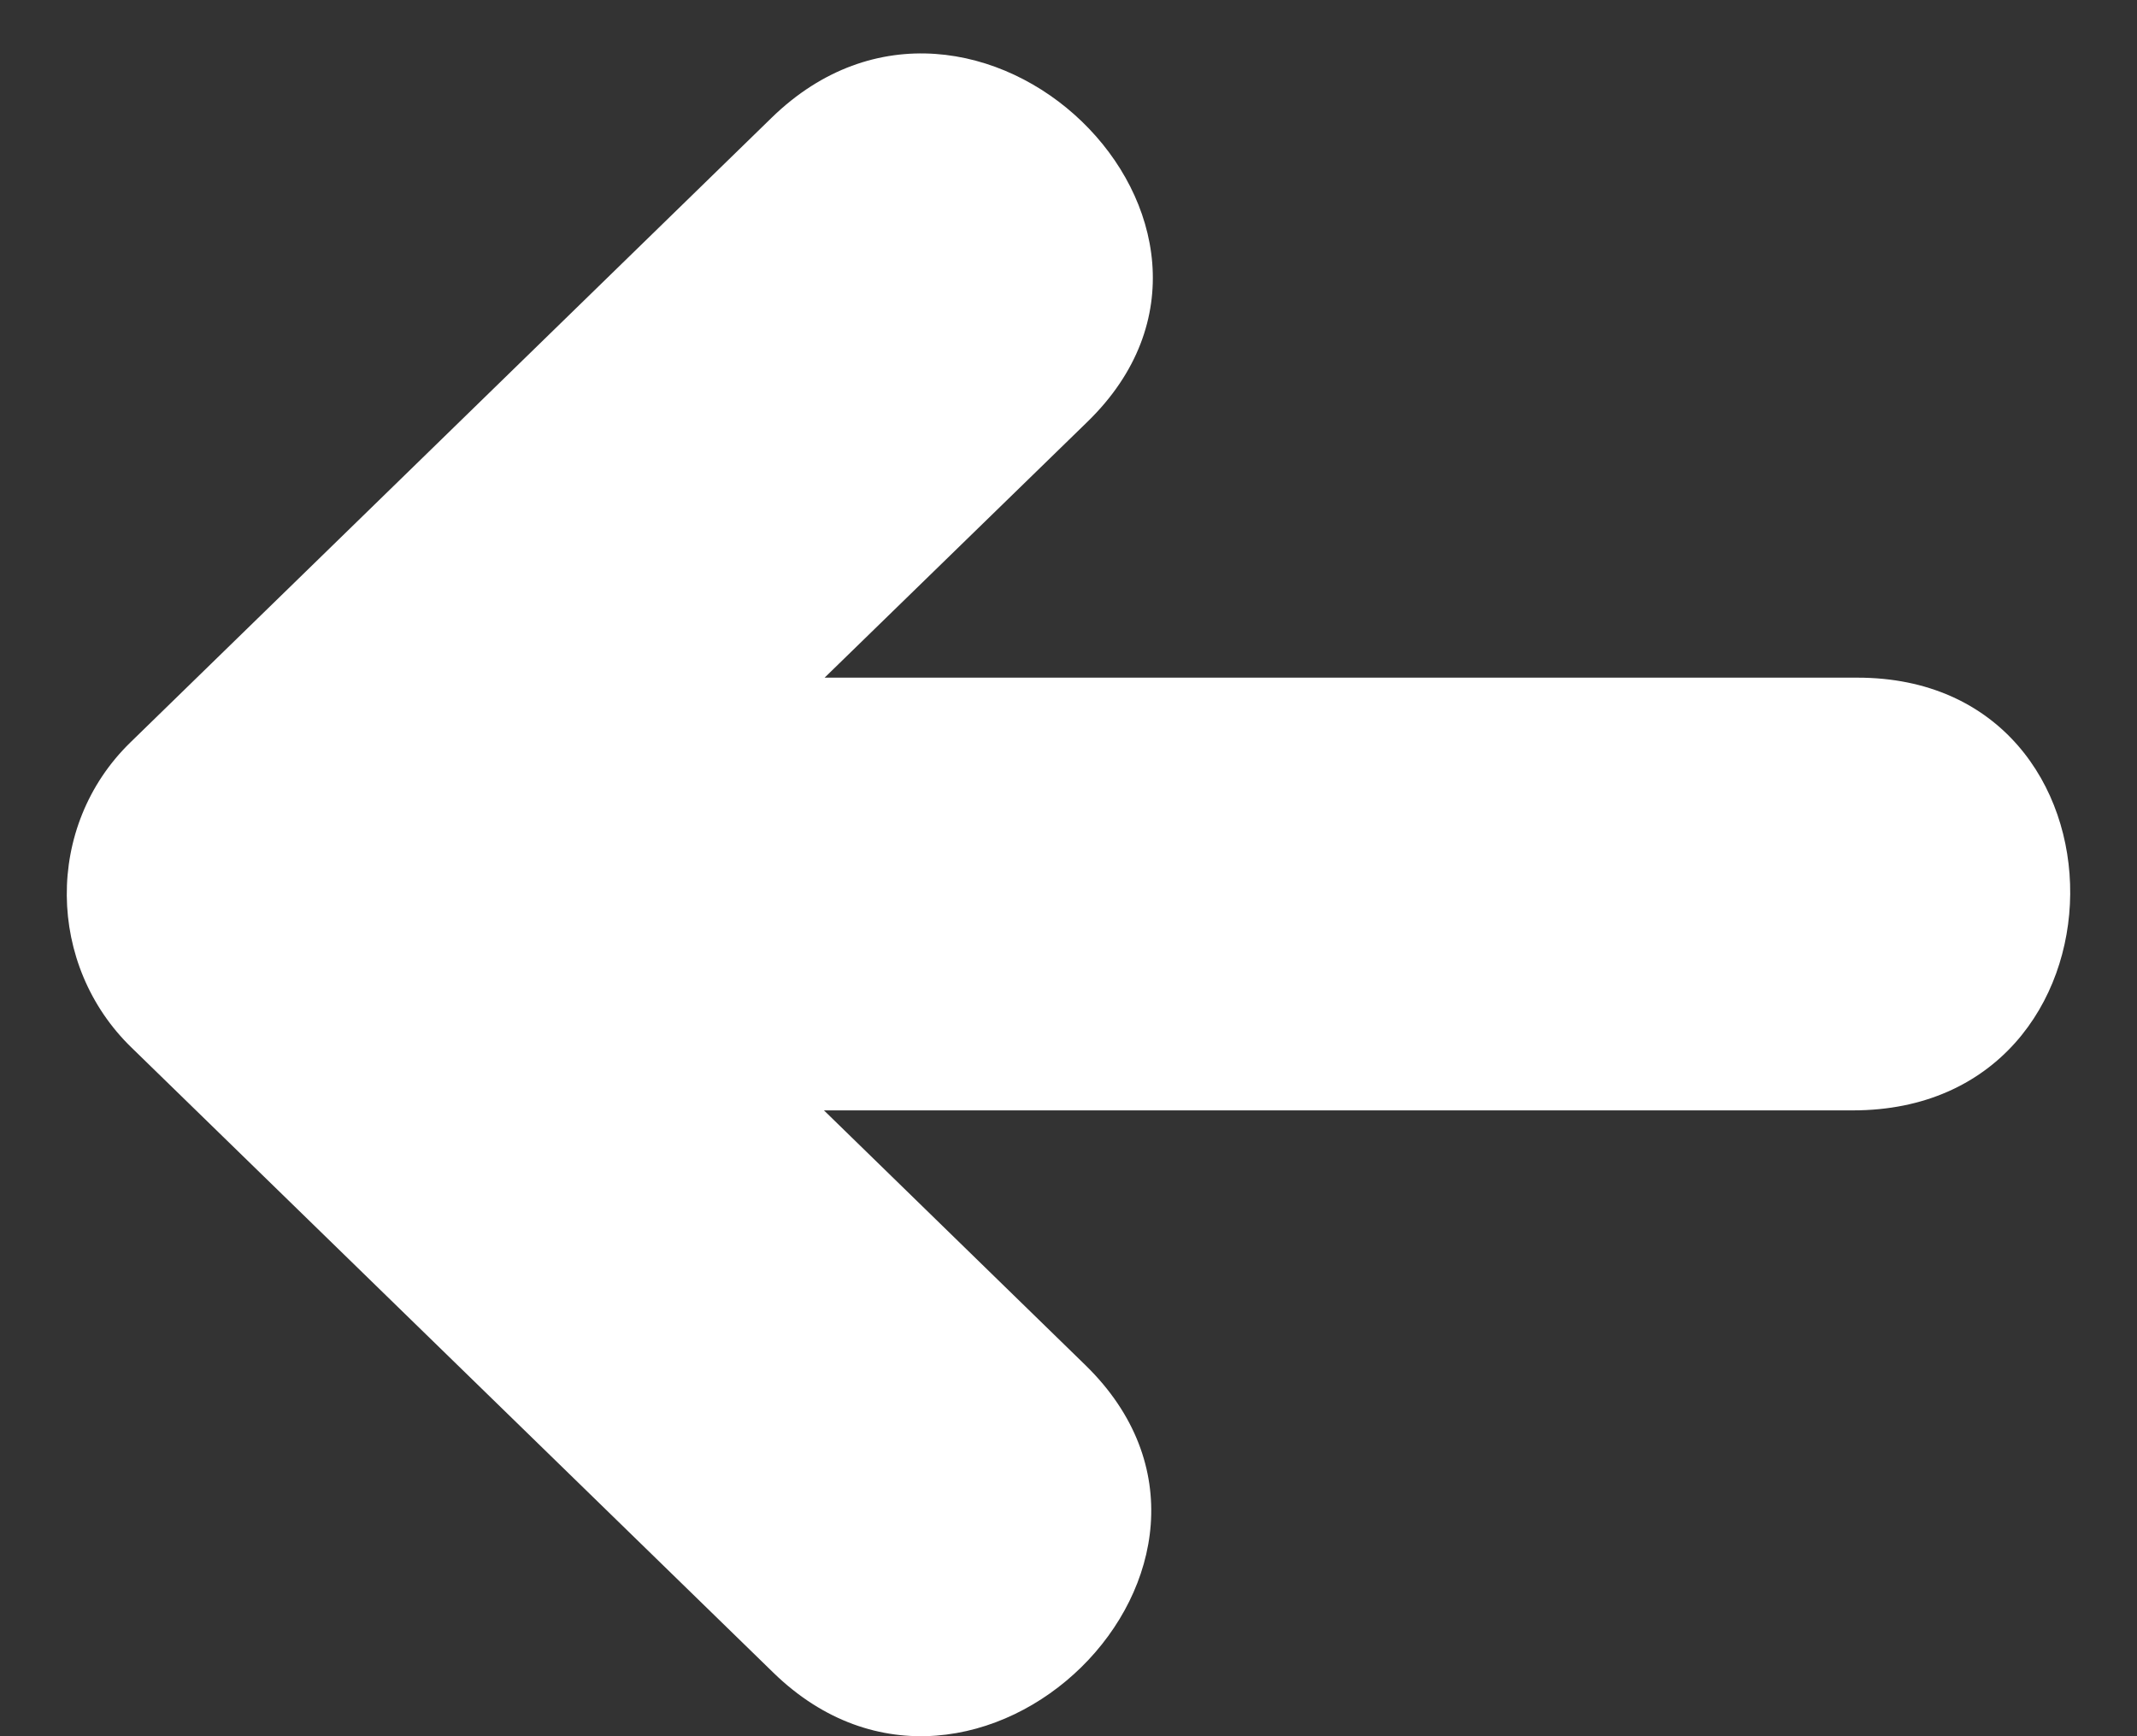 <svg width="16" height="13" viewBox="0 0 16 13" fill="none" xmlns="http://www.w3.org/2000/svg">
<rect x="0" y="0" width="16" height="13" fill="#333333" stroke="none"/>
<path d="M13.907 5.074C11.328 5.074 8.754 5.074 6.174 5.074C6.83 4.435 7.487 3.796 8.143 3.157C9.659 1.68 7.3 -0.601 5.778 0.881C4.178 2.44 2.577 4 0.976 5.559C0.331 6.187 0.348 7.229 0.987 7.846C2.588 9.405 4.189 10.965 5.79 12.524C7.306 14.001 9.647 11.703 8.126 10.221C7.475 9.587 6.819 8.948 6.169 8.314C8.737 8.314 11.305 8.314 13.873 8.314C16.028 8.314 16.045 5.074 13.907 5.074Z" fill="white"/>
</svg>
